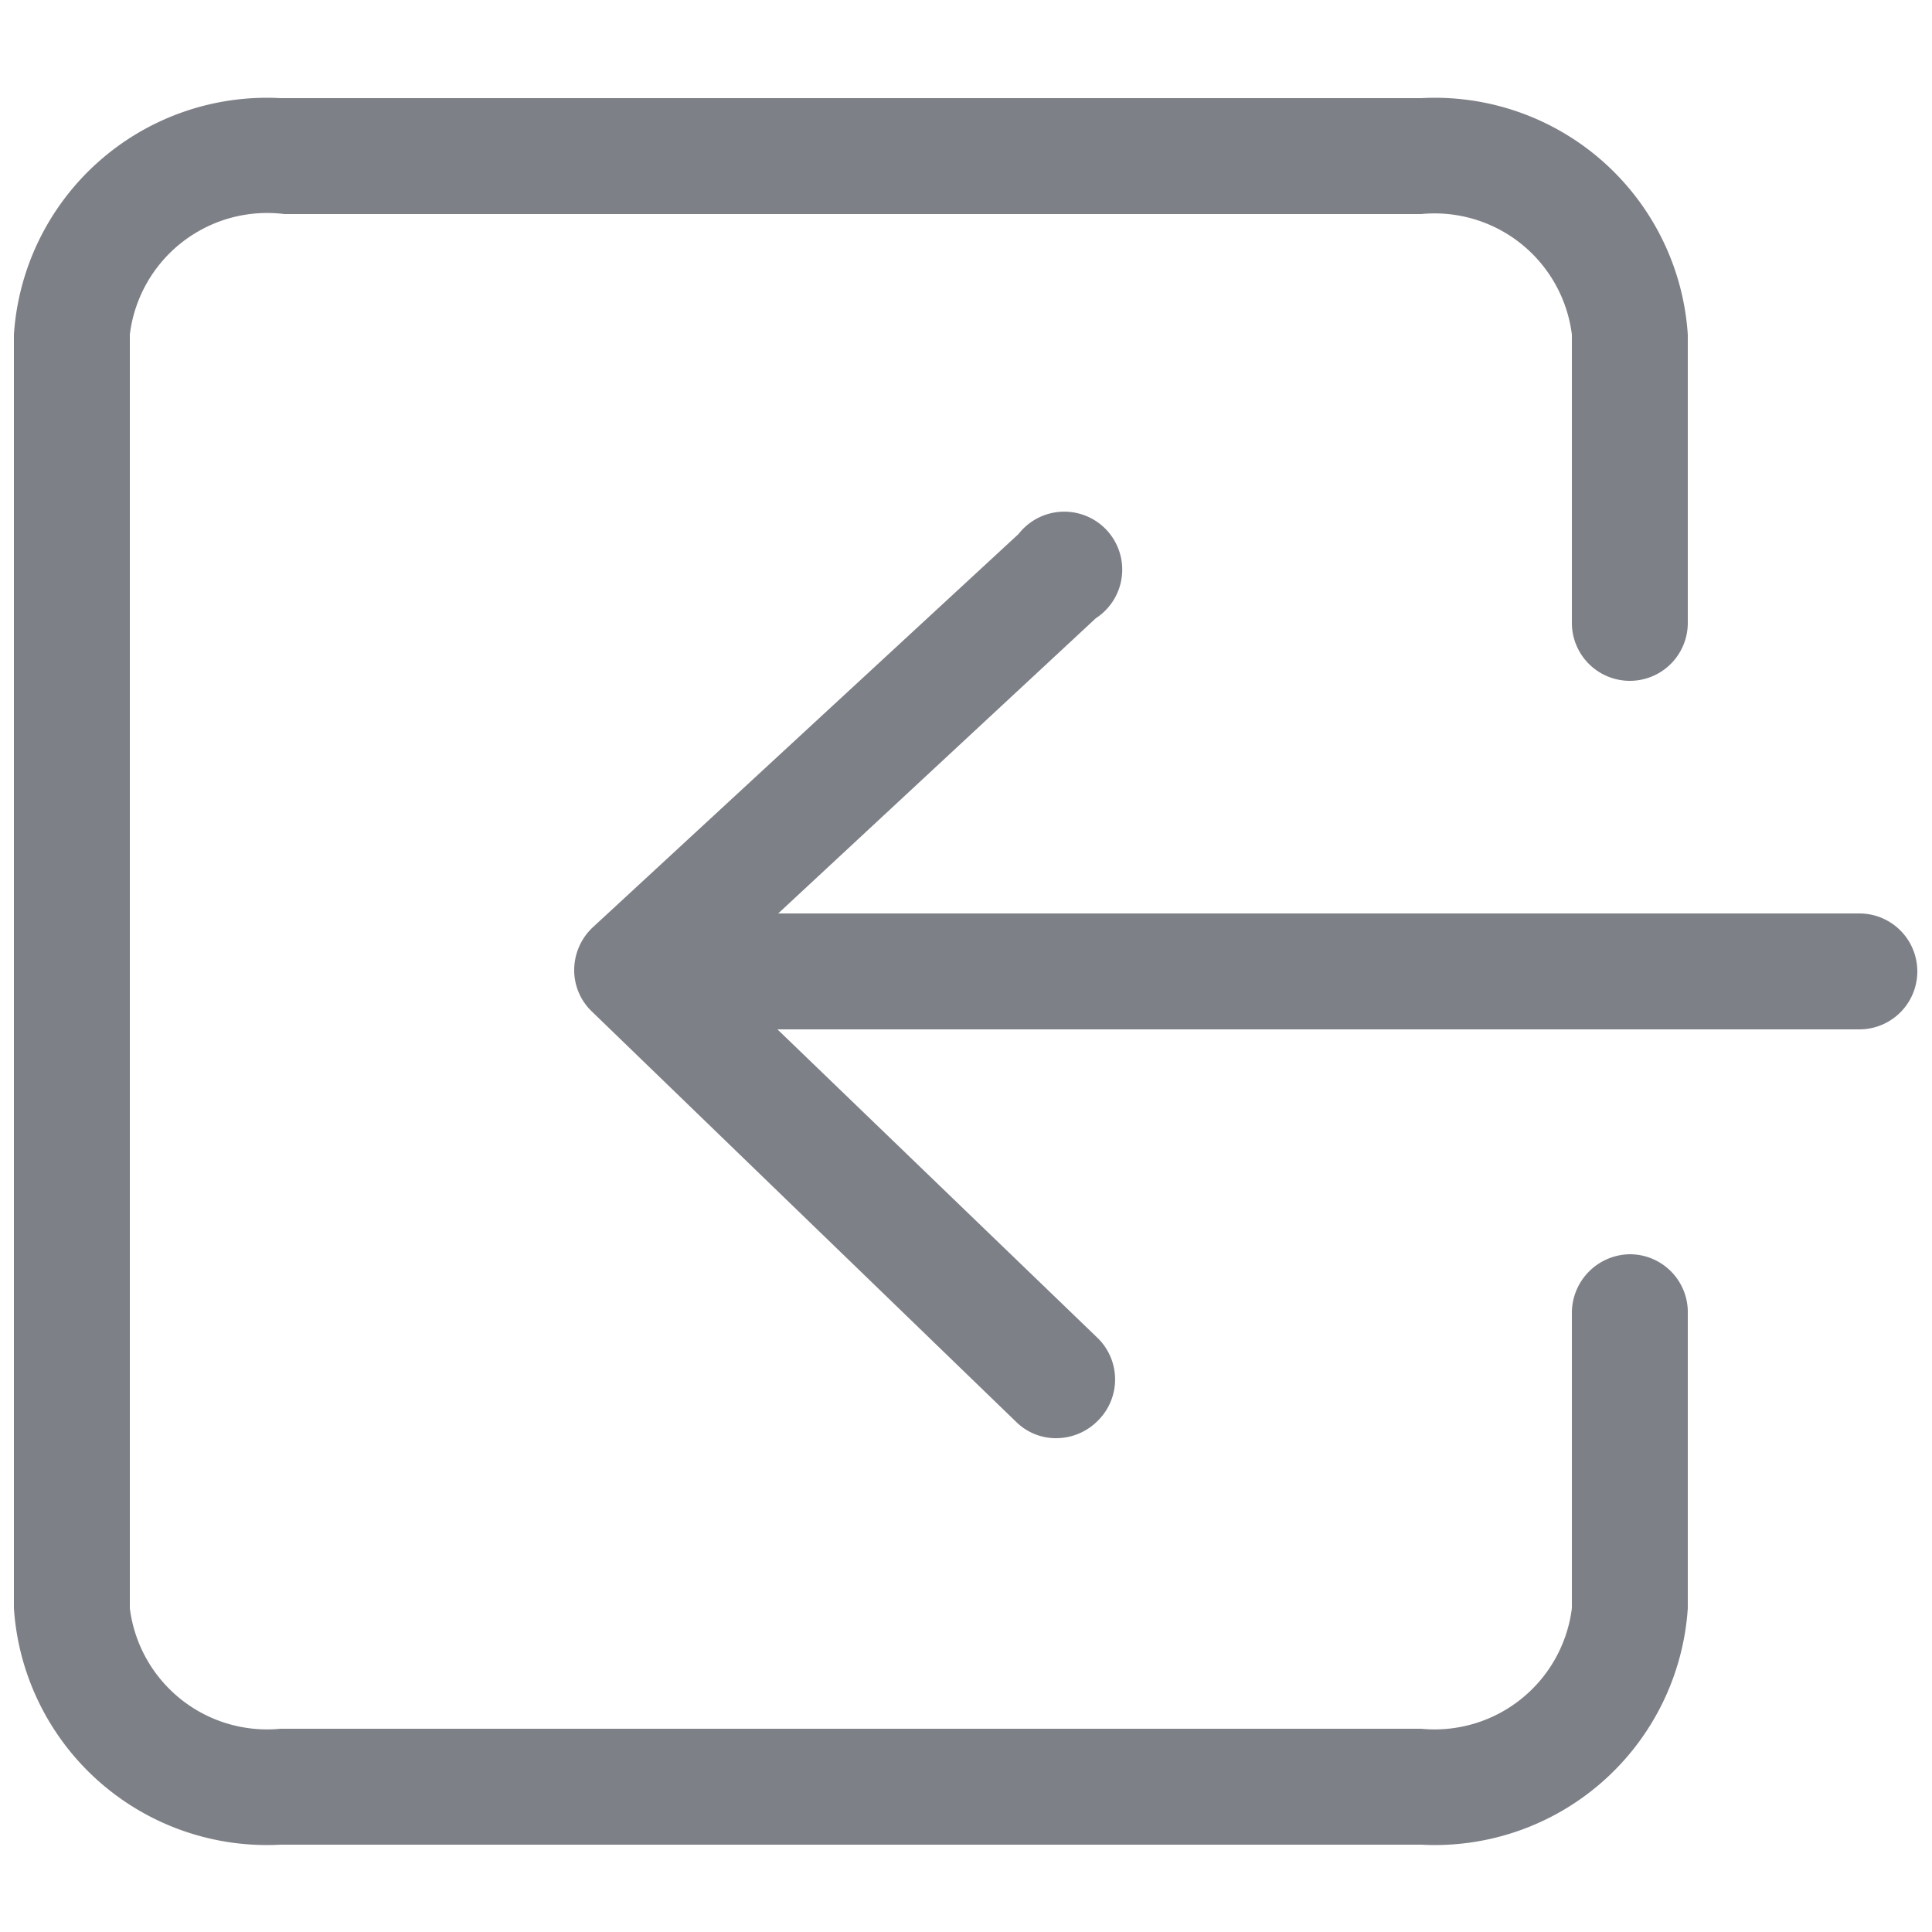 <svg fill="#7e8087" id="레이어_1" data-name="레이어 1" xmlns="http://www.w3.org/2000/svg" viewBox="0 0 25 25"><path class="cls-1" d="M21.09,16.23a.76.76,0,0,0-.75.75v3.83a1.79,1.79,0,0,1-1.95,1.56H3.63a1.79,1.79,0,0,1-1.95-1.56V4.33a1.79,1.79,0,0,1,2-1.56H18.39a1.79,1.79,0,0,1,1.95,1.56V8.06a.75.75,0,0,0,1.5,0V4.33a3.28,3.28,0,0,0-3.45-3.06H3.63A3.28,3.28,0,0,0,.18,4.33V20.81a3.28,3.28,0,0,0,3.45,3.06H18.39a3.28,3.28,0,0,0,3.45-3.06V17A.75.75,0,0,0,21.09,16.23Z"/><path class="cls-1" d="M24.07,11.82h-14L14.18,8a.75.75,0,1,0-1-1.09L7.67,12a.76.76,0,0,0-.24.55.74.74,0,0,0,.23.54l5.49,5.31a.73.73,0,0,0,.52.21.76.76,0,0,0,.54-.23.75.75,0,0,0,0-1.06l-4.15-4h14a.75.75,0,0,0,0-1.5Z"/></svg>